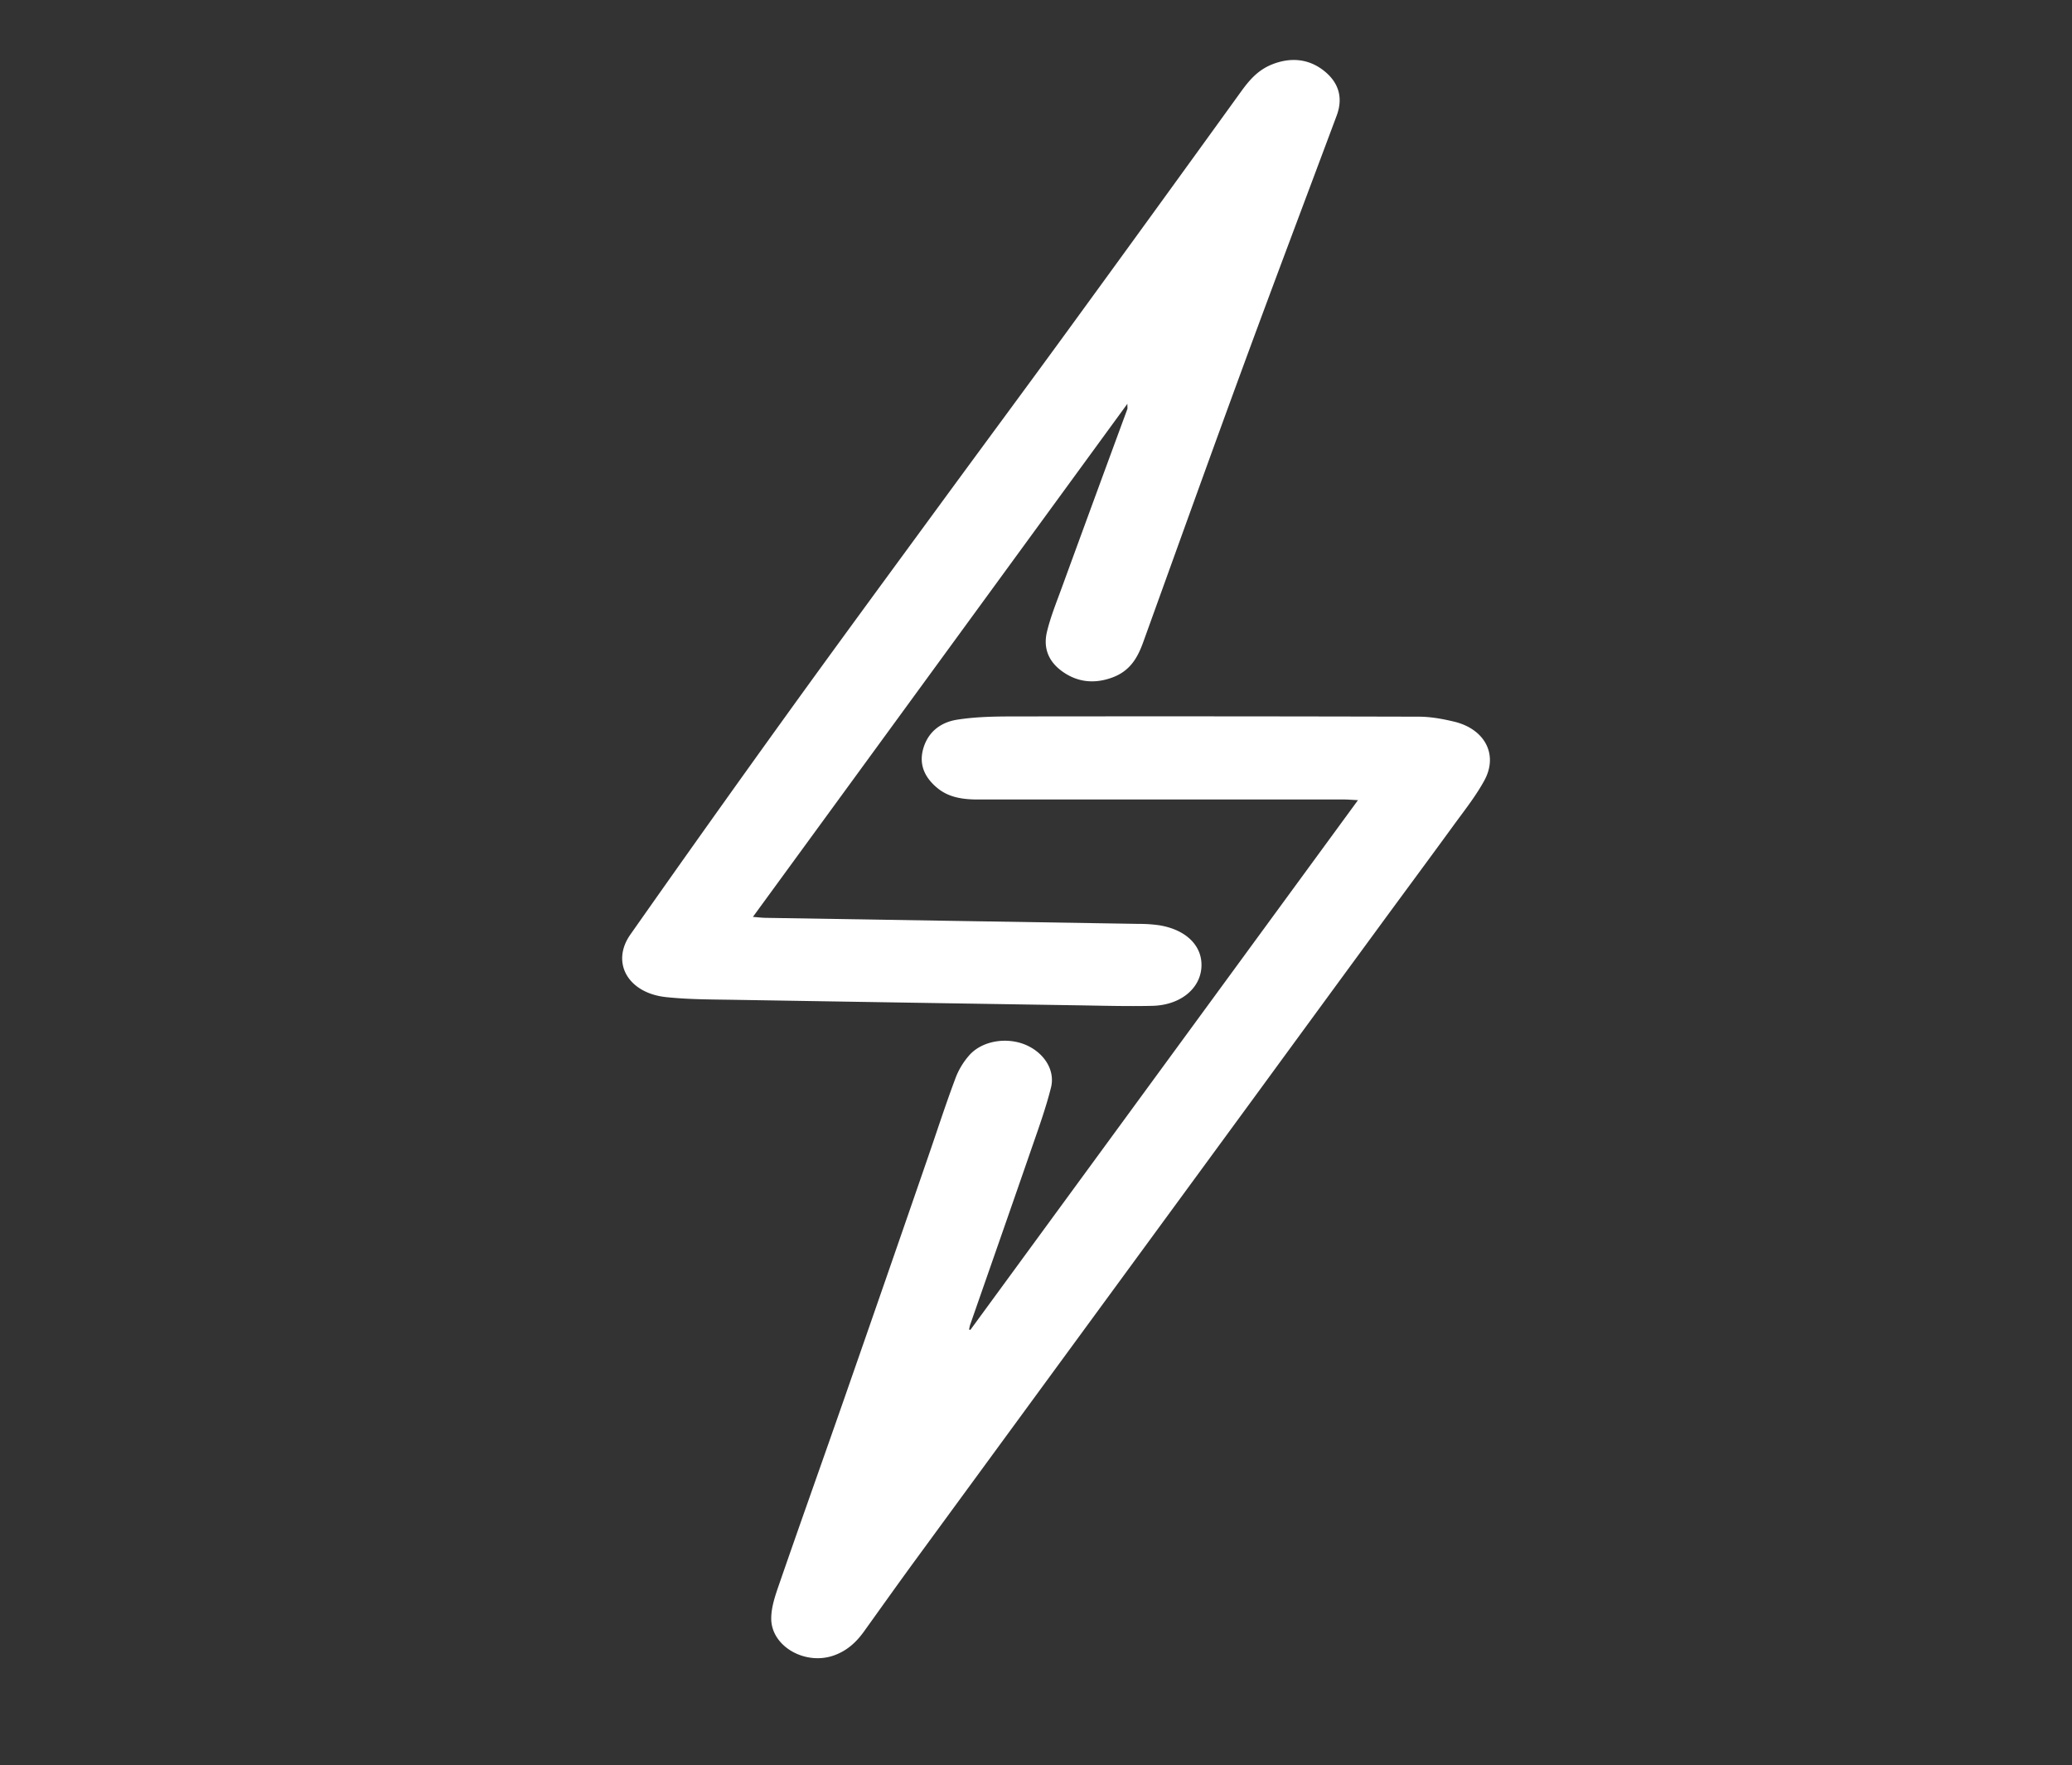 <svg id="Layer_1" data-name="Layer 1" xmlns="http://www.w3.org/2000/svg" viewBox="0 0 1671 1424"><rect x="0" y="0" width="1671" height="1424" fill="#333333" stroke="none"/><defs><style>.cls-1,.cls-2{fill:#fff;}.cls-1{fill-opacity:0;}</style></defs><path class="cls-1" d="M0,1424V0H1671V1424Zm782.54-351.24-1-.37c.31-1.3.49-2.63.93-3.9,16.72-48,33.55-96,50.13-144,5.4-15.62,10.91-31.26,15-47.16,3.64-14.25-5.79-28.54-20.91-34.74-14.61-6-33.54-3.32-44.16,7.72a59.55,59.55,0,0,0-12.25,20.23c-8,21.3-14.91,42.87-22.34,64.31Q714.49,1031.34,681,1127.8c-17.28,49.56-35,99-52.1,148.62-3.29,9.5-6.92,19.42-6.9,29.14,0,22.51,27.37,38,50.55,29.75,10.83-3.85,18.21-10.89,24.18-19.21,13.55-18.88,27-37.82,40.72-56.61q58.72-80.41,117.66-160.73L1013.6,882.27l97.24-132.86c20.28-27.67,40.76-55.24,60.93-83,8.78-12.07,18.21-23.94,25.24-36.74,11.52-20.95.49-41.54-24-47.5-9.35-2.27-19.25-4-28.9-4.08q-165-.48-329.9-.18c-14.13,0-28.5.43-42.33,2.61-14.52,2.29-23.86,10.93-27.33,23.42s.8,23,11.49,31.77c9.13,7.52,20.41,9.19,32.54,9.18q147.72-.1,295.44,0c3.09,0,6.18.29,11.15.53Zm126.65-747c0,2.92.19,3.64,0,4.25Q882.61,402.31,856,474.65c-4.22,11.56-8.88,23.08-11.73,34.9-3,12.3.57,23.69,12.49,32.17s25.5,10.08,39.9,4.9c14.83-5.33,20.81-16.42,25.19-28.55,27-74.54,53.71-149.15,81-223.6,24.65-67.12,50-134.07,75-201.08,5.13-13.72,2.22-26.25-9.86-36s-27-11.6-42.56-5.27c-11.41,4.64-18.29,13-24.68,21.81Q931,170.27,861.12,266.59c-34,46.73-68.51,93.22-102.65,139.88-41.39,56.56-82.94,113-123.86,169.83q-63.72,88.46-126.24,177.53c-15.89,22.65-1.86,47.21,28.8,50.47,18.65,2,37.65,1.87,56.49,2.2q137.43,2.34,274.86,4.4c20.24.31,40.5.9,60.72.44,22.29-.5,38.34-13.48,39.64-30.73s-12-30.74-34.15-34.29a115.48,115.48,0,0,0-16.31-1.09q-150.55-2.47-301.11-4.88c-2.8-.05-5.59-.41-10.12-.76Z"/><path class="cls-2" d="M782.54,1072.76l312.63-427.34c-5-.24-8.06-.53-11.15-.53H788.58c-12.13,0-23.41-1.66-32.54-9.18-10.69-8.79-15-19.35-11.49-31.77s12.81-21.13,27.33-23.42c13.83-2.18,28.2-2.59,42.33-2.61q165-.24,329.9.18c9.65,0,19.55,1.81,28.9,4.08,24.46,6,35.49,26.55,24,47.5-7,12.8-16.46,24.67-25.24,36.74-20.17,27.72-40.65,55.29-60.93,83q-48.67,66.4-97.24,132.86L855.08,1098.76,737.42,1259.49c-13.73,18.79-27.17,37.73-40.72,56.61-6,8.32-13.35,15.36-24.18,19.21-23.18,8.22-50.51-7.24-50.55-29.75,0-9.72,3.61-19.64,6.9-29.14,17.14-49.6,34.82-99.06,52.1-148.62q33.63-96.43,66.94-192.95c7.43-21.44,14.36-43,22.34-64.31a59.55,59.55,0,0,1,12.25-20.23c10.62-11,29.55-13.7,44.16-7.72,15.12,6.2,24.55,20.49,20.91,34.74-4,15.9-9.56,31.54-15,47.16-16.58,48-33.41,96-50.13,144-.44,1.27-.62,2.6-.93,3.9Z"/><path class="cls-2" d="M909.19,325.71l-302,413.88c4.53.35,7.32.71,10.12.76l301.11,4.88a115.48,115.48,0,0,1,16.31,1.09c22.16,3.55,35.44,17,34.15,34.29s-17.35,30.23-39.64,30.73c-20.22.46-40.48-.13-60.72-.44q-137.43-2.13-274.86-4.4c-18.84-.33-37.84-.22-56.49-2.2-30.66-3.26-44.69-27.82-28.8-50.47q62.52-89.07,126.24-177.53C675.53,519.5,717.08,463,758.47,406.47c34.14-46.66,68.62-93.15,102.65-139.88q70.1-96.22,139.72-192.68c6.39-8.82,13.27-17.17,24.68-21.81,15.55-6.33,30.35-4.61,42.56,5.27s15,22.3,9.86,36c-25,67-50.36,134-75,201.08-27.34,74.45-54.08,149.06-81,223.6-4.38,12.13-10.36,23.22-25.19,28.55-14.4,5.18-27.84,3.68-39.9-4.9s-15.46-19.87-12.49-32.17c2.85-11.82,7.51-23.34,11.73-34.9Q882.51,402.29,909.16,330C909.38,329.35,909.19,328.63,909.19,325.71Z"/></svg>